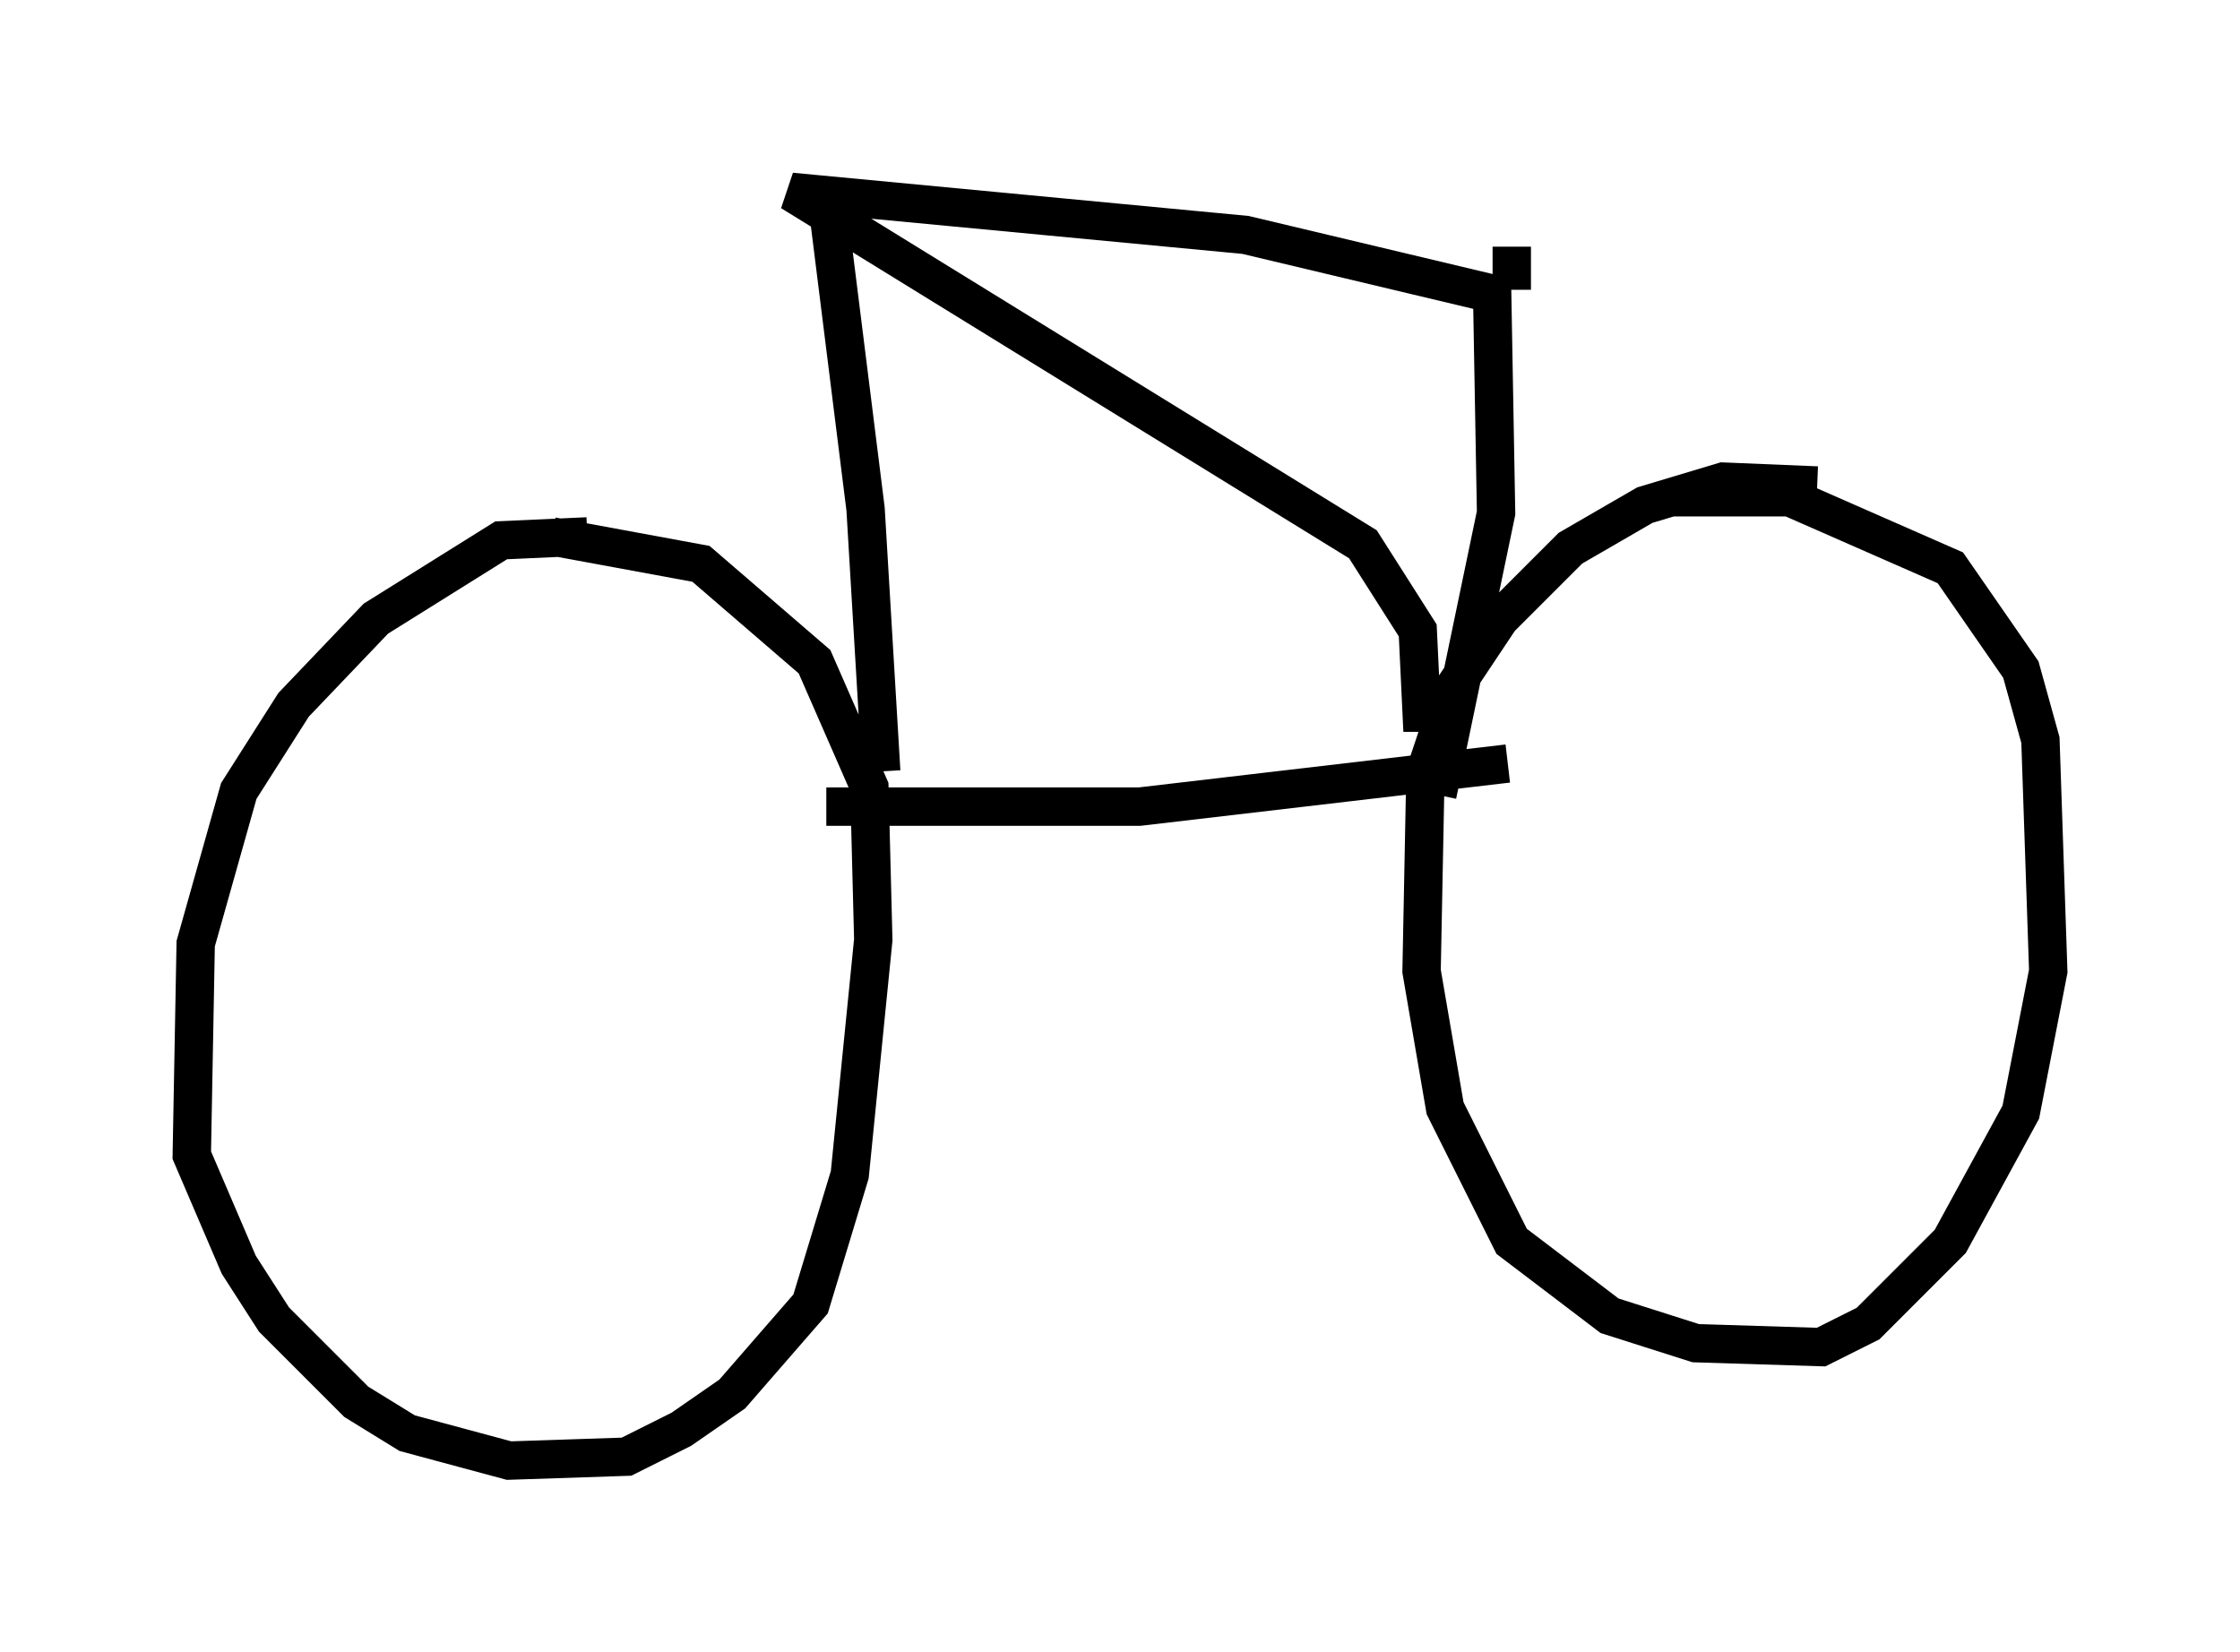 <?xml version="1.0" encoding="utf-8" ?>
<svg baseProfile="full" height="43.075" version="1.1" width="58.388" xmlns="http://www.w3.org/2000/svg" xmlns:ev="http://www.w3.org/2001/xml-events" xmlns:xlink="http://www.w3.org/1999/xlink"><defs /><rect fill="white" height="43.075" width="58.388" x="0" y="0" /><path d="M17.454, 14.29 m-2.144, -0.306 l-2.246, 0.102 -3.267, 2.042 l-2.144, 2.246 -1.429, 2.246 l-1.123, 3.981 -0.102, 5.513 l1.225, 2.858 0.919, 1.429 l2.144, 2.144 1.327, 0.817 l2.654, 0.715 3.063, -0.102 l1.429, -0.715 1.327, -0.919 l2.042, -2.348 1.021, -3.369 l0.613, -6.125 -0.102, -3.981 l-1.429, -3.267 -2.96, -2.552 l-3.879, -0.715 m7.146, 7.044 l8.167, 0.0 9.596, -1.123 m8.065, -7.248 l-2.45, -0.102 -2.042, 0.613 l-1.94, 1.123 -1.838, 1.838 l-1.225, 1.838 -0.715, 2.144 l-0.102, 5.206 0.613, 3.573 l1.735, 3.471 2.552, 1.94 l2.246, 0.715 3.267, 0.102 l1.225, -0.613 2.144, -2.144 l1.838, -3.369 0.715, -3.675 l-0.204, -6.023 -0.51, -1.838 l-1.838, -2.654 -4.185, -1.838 l-3.063, 0.0 m-5.308, 5.615 l-1.225, 0.0 -0.102, -2.144 l-1.429, -2.246 -14.904, -9.188 l11.842, 1.123 6.431, 1.531 l0.102, 5.717 -1.531, 7.35 m-15.925, -15.619 l1.021, 8.167 0.408, 6.84 m16.436, -12.556 l0.0, -1.123 " fill="none" stroke="black" stroke-width="1" /></svg>
